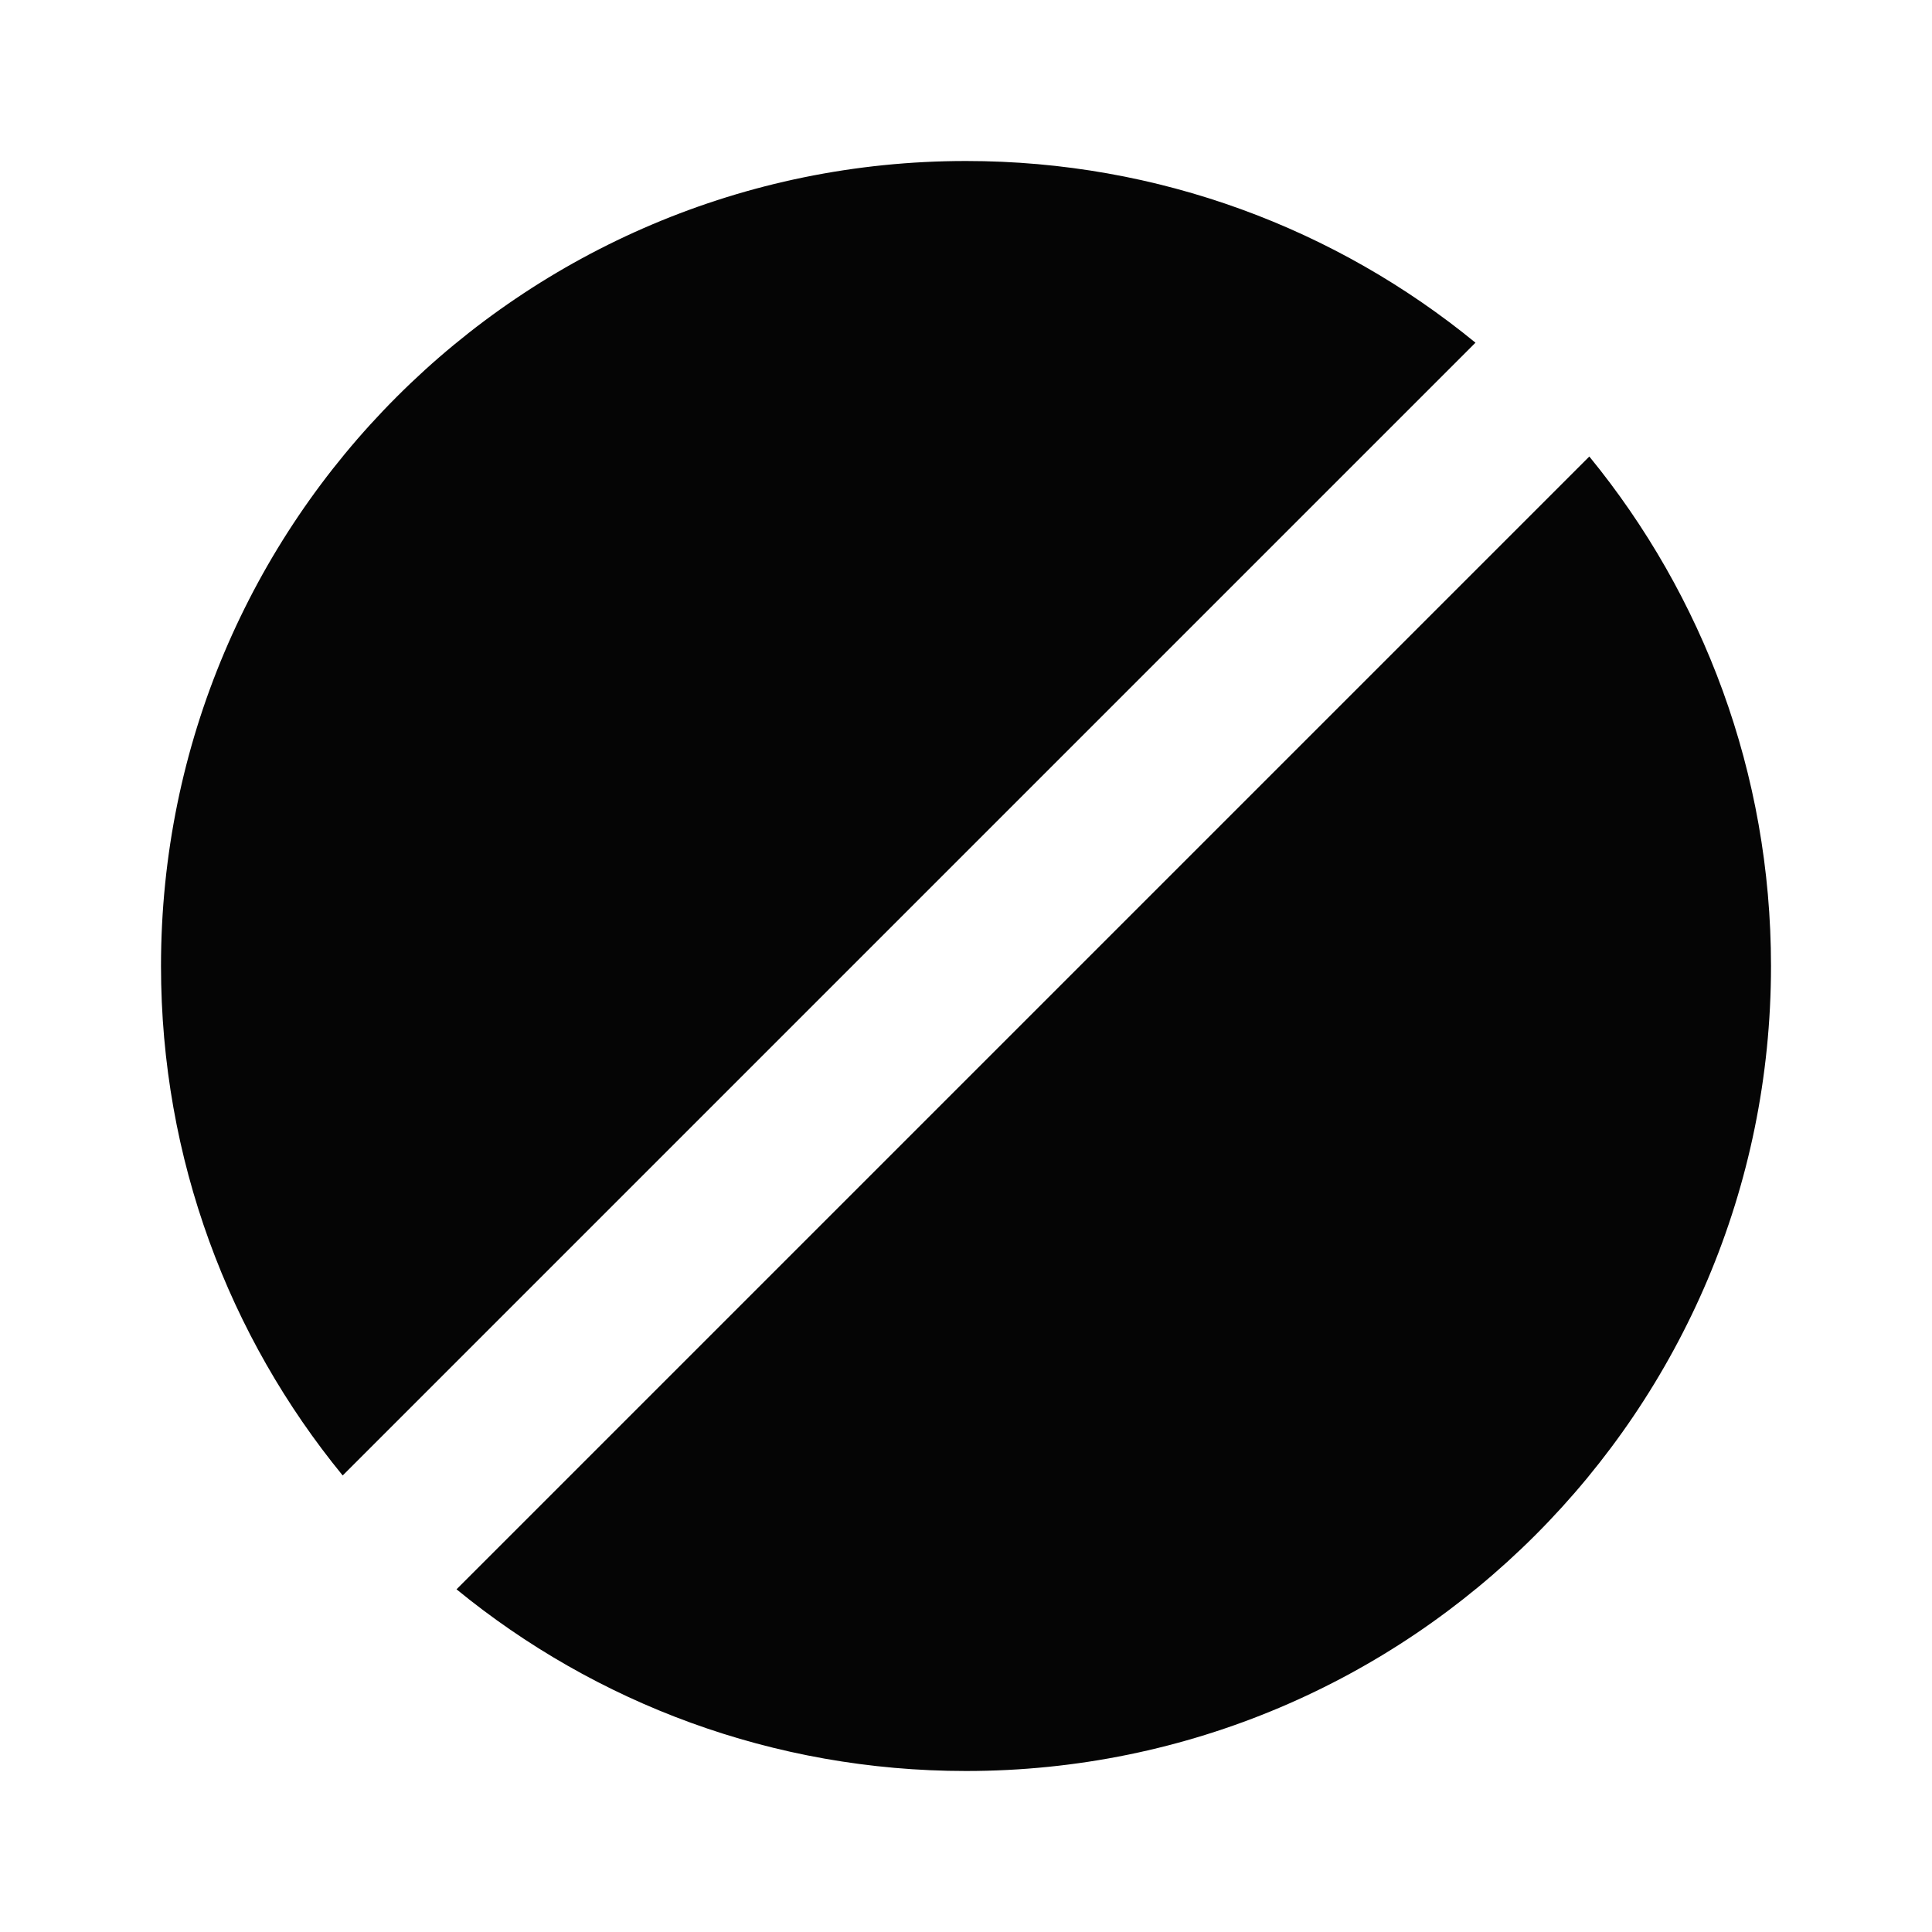 <svg width="24" height="24" viewBox="0 0 24 24" fill="none" xmlns="http://www.w3.org/2000/svg">
<path d="M4.257 18.329C2.846 16.605 2 14.401 2 12C2 6.477 6.477 2 12 2C14.401 2 16.605 2.846 18.329 4.257L4.257 18.329ZM19.743 5.671C21.154 7.395 22 9.599 22 12C22 17.523 17.523 22 12 22C9.599 22 7.395 21.154 5.671 19.743L19.743 5.671Z" fill="#050505"/>
</svg>
